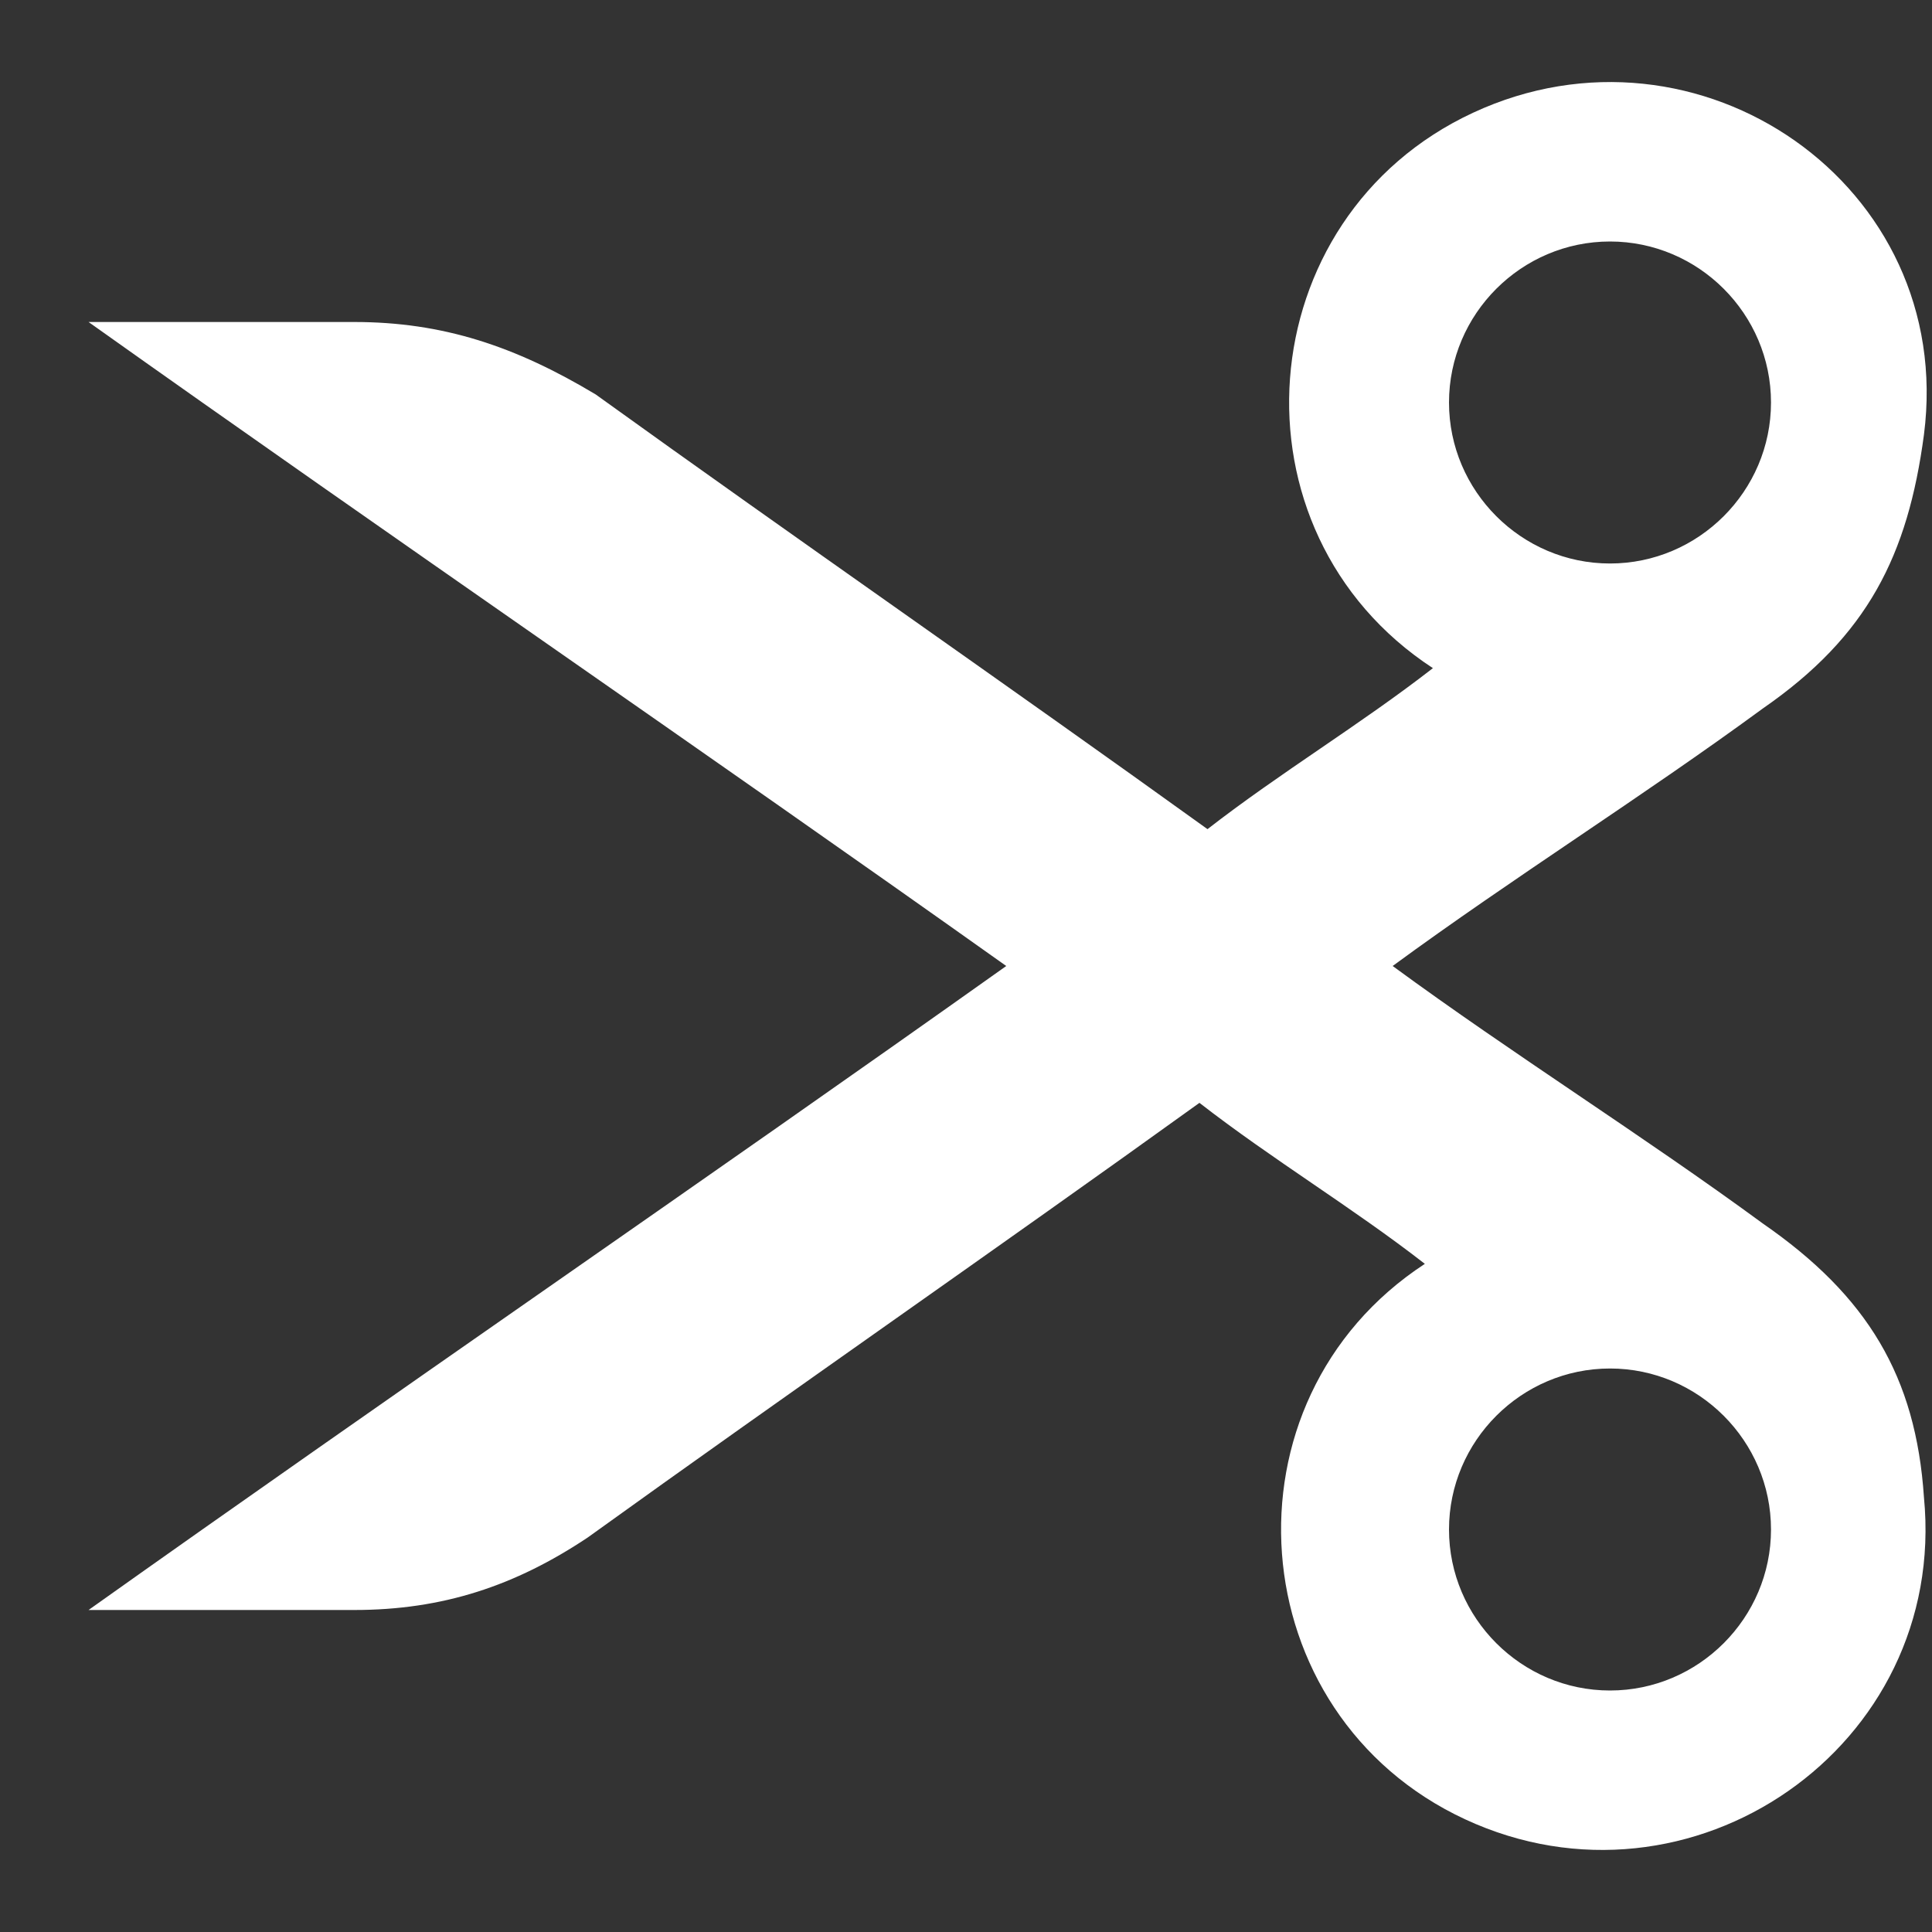 <?xml version="1.0" encoding="utf-8"?>
<!-- Generator: Adobe Illustrator 22.1.0, SVG Export Plug-In . SVG Version: 6.00 Build 0)  -->
<svg version="1.1" id="Layer_1" xmlns="http://www.w3.org/2000/svg" xmlns:xlink="http://www.w3.org/1999/xlink" x="0px" y="0px"
	 viewBox="0 0 24 24" style="enable-background:new 0 0 24 24;" xml:space="preserve">
<rect x="0" y="0" width="24" height="24" fill="#333333" stroke="none"/>
<rect id="XMLID_3056_" style="fill:none;" width="24" height="24"/>
<path style="fill:#FFFFFF;" d="M18.3,1.4c-2.8,1.3-3.1,5.2-0.5,6.9c-0.9,0.7-1.9,1.3-2.8,2c-2.5-1.8-5.1-3.6-7.6-5.4
	C6.4,4.3,5.5,4,4.4,4C3.3,4,2.2,4,1.1,4c3.8,2.7,7.6,5.3,11.4,8c-3.8,2.7-7.6,5.3-11.4,8c1.1,0,2.2,0,3.3,0c1.1,0,2-0.3,2.9-0.9
	c2.5-1.8,5.1-3.6,7.6-5.4c0.9,0.7,1.9,1.3,2.8,2c-2.6,1.7-2.3,5.6,0.5,6.9s6-0.9,5.7-4c-0.1-1.5-0.7-2.5-2-3.4
	c-1.5-1.1-3.1-2.1-4.6-3.2c1.5-1.1,3.1-2.1,4.6-3.2c1.3-0.9,1.8-1.9,2-3.4C24.3,2.3,21.1,0.1,18.3,1.4z M22,19c0,1.1-0.9,2-2,2
	c-1.1,0-2-0.9-2-2s0.9-2,2-2C21.1,17,22,17.9,22,19z M22,5c0,1.1-0.9,2-2,2c-1.1,0-2-0.9-2-2s0.9-2,2-2C21.1,3,22,3.9,22,5z"/>
</svg>
